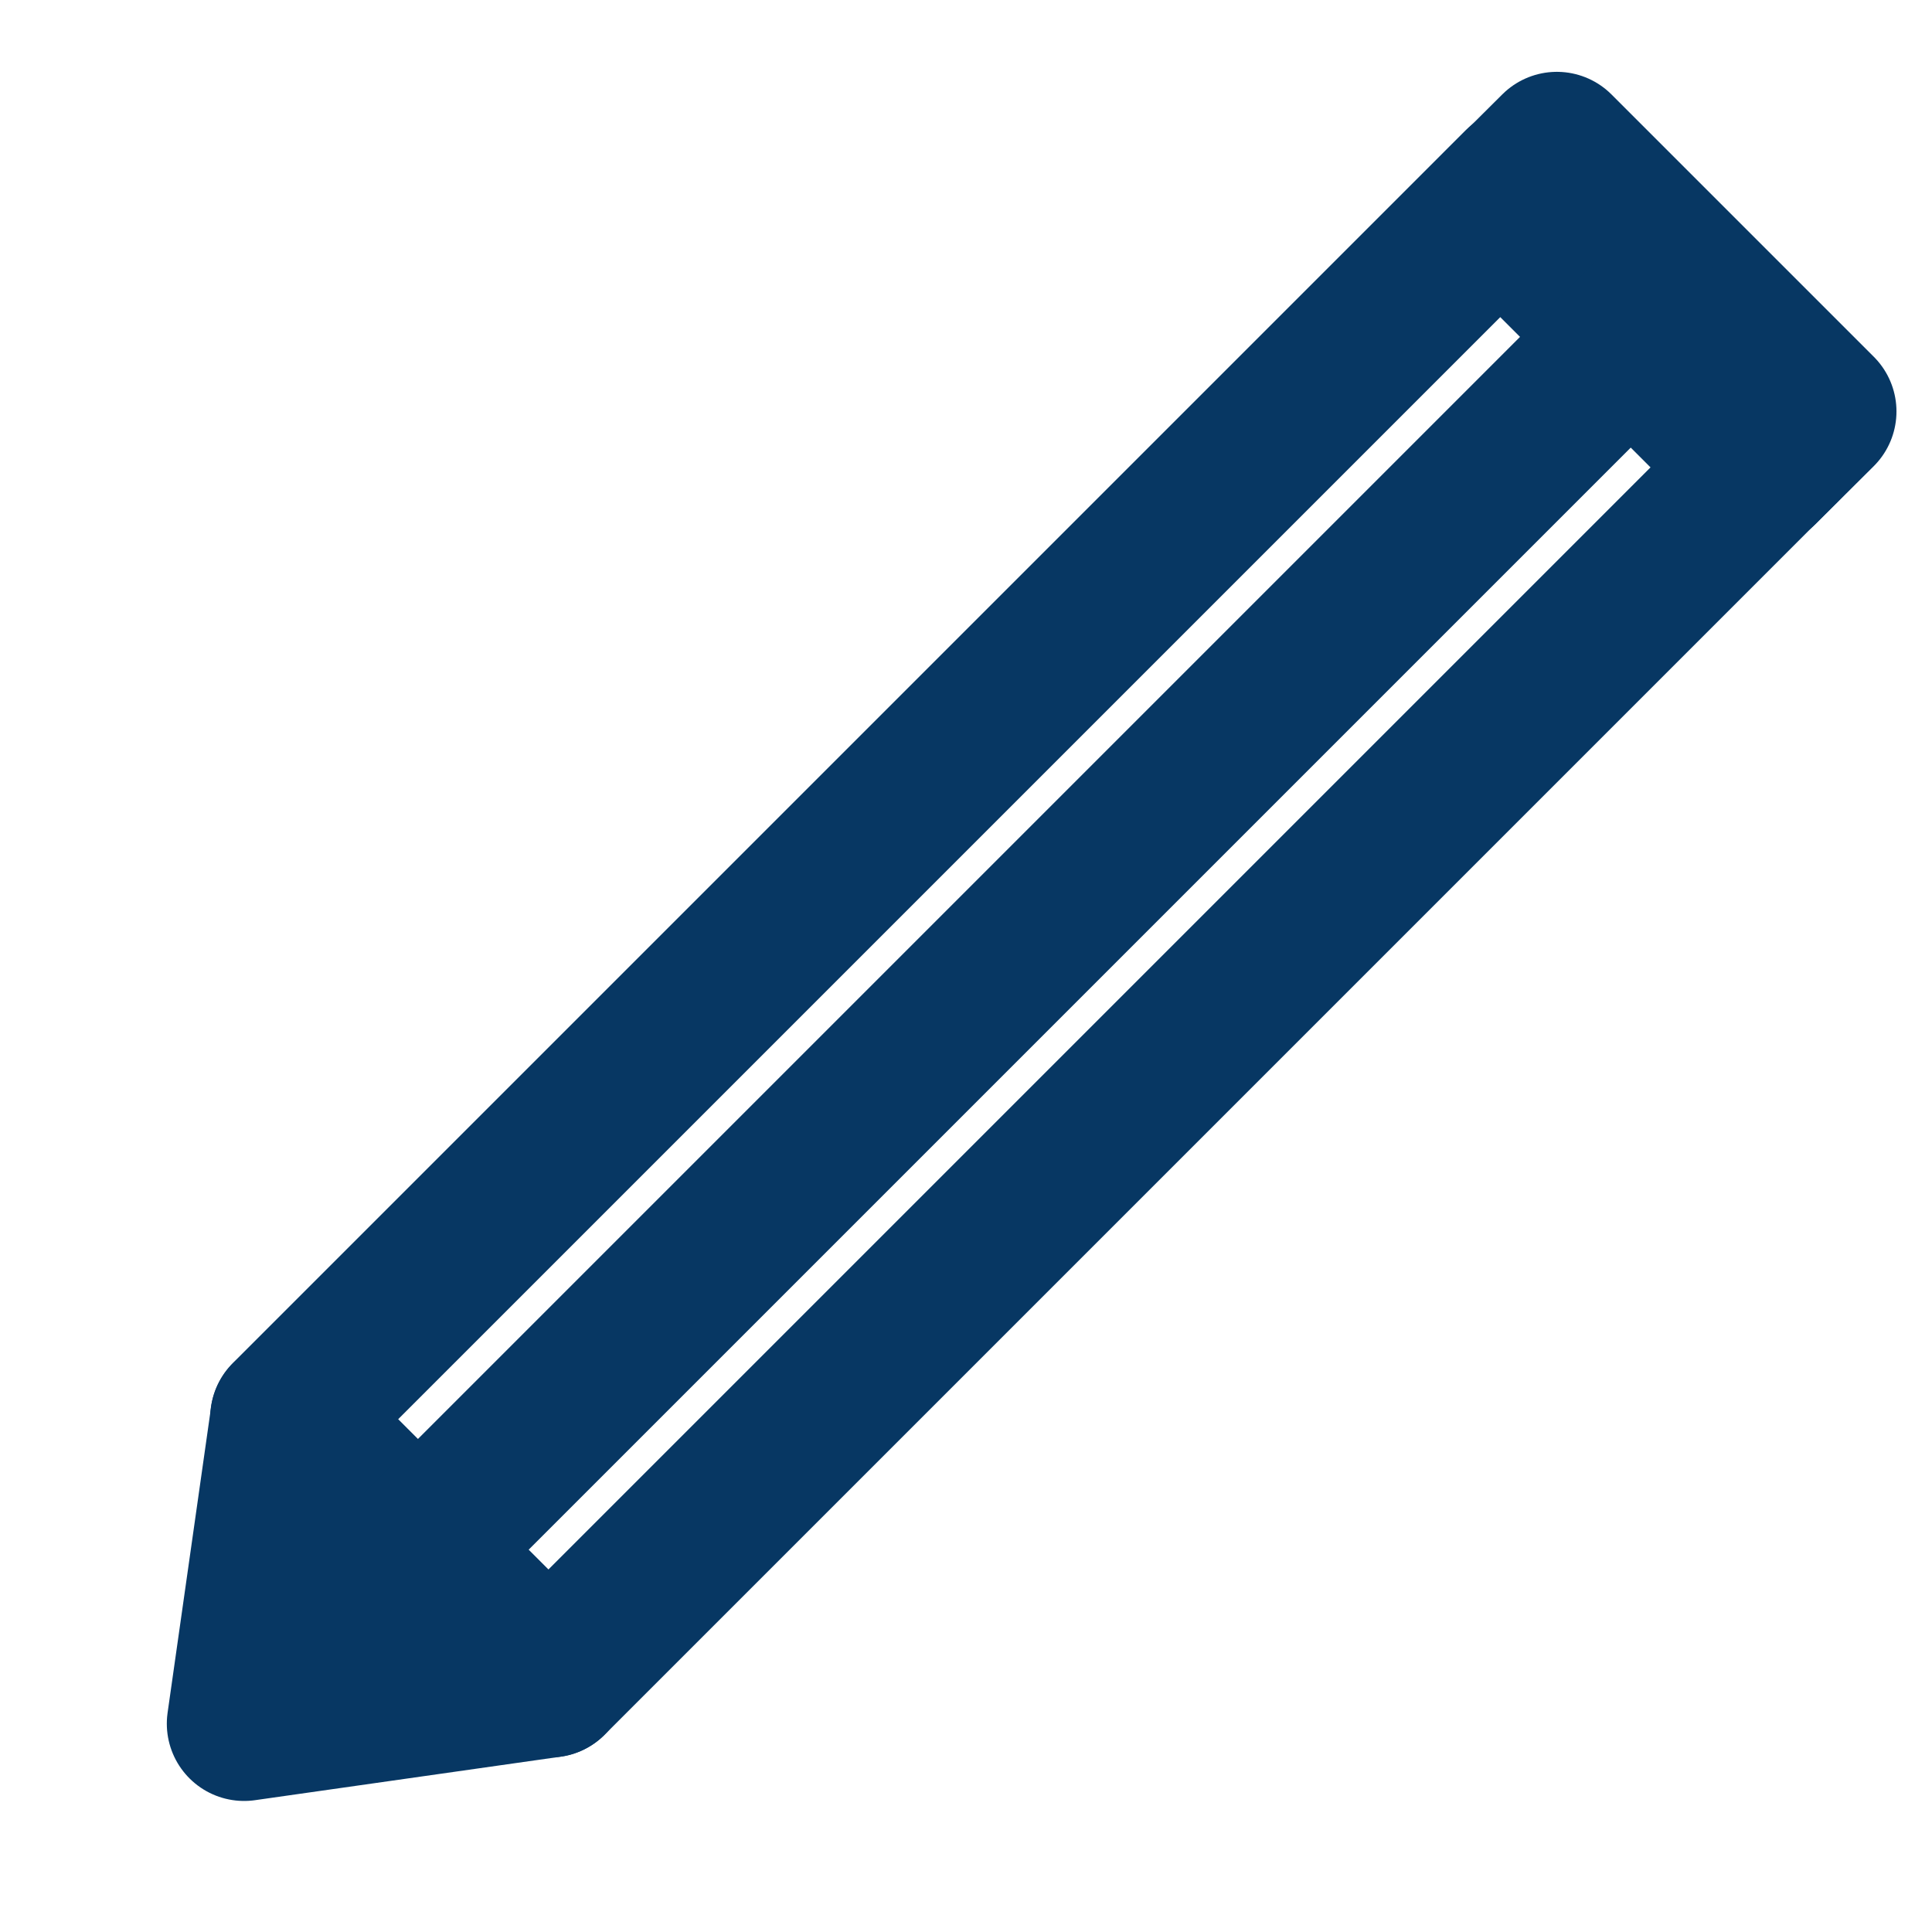 <svg version="1.1" viewBox="0.0 0.0 300.0 300.0" fill="none" stroke="none" stroke-linecap="square" stroke-miterlimit="10" xmlns:xlink="http://www.w3.org/1999/xlink" xmlns="http://www.w3.org/2000/svg"><clipPath id="g8c785b83ef_0_58.0"><path d="m0 0l300.0 0l0 300.0l-300.0 0l0 -300.0z" clip-rule="nonzero"/></clipPath><g clip-path="url(#g8c785b83ef_0_58.0)"><path fill="#000000" fill-opacity="0.0" d="m0 0l300.0 0l0 300.0l-300.0 0z" fill-rule="evenodd"/><path fill="#073763" d="m273.507 72.819l0 0c-1.8310547E-4 1.8310547E-4 -4.8828125E-4 1.8310547E-4 -6.713867E-4 0l-40.733 -40.733c-9.1552734E-5 -8.773804E-5 -1.373291E-4 -2.0980835E-4 -1.373291E-4 -3.3950806E-4c0 -1.2588501E-4 4.5776367E-5 -2.4795532E-4 1.373291E-4 -3.3950806E-4l8.975 -8.93c1.9836426E-4 -1.8692017E-4 5.0354004E-4 -1.8692017E-4 6.866455E-4 0l40.733 40.733l0 0c1.8310547E-4 1.8692017E-4 1.8310547E-4 4.8828125E-4 0 6.752014E-4z" fill-rule="evenodd"/><path stroke="#073763" stroke-width="24.0" stroke-linejoin="round" stroke-linecap="butt" d="m273.507 72.819l0 0c-1.8310547E-4 1.8310547E-4 -4.8828125E-4 1.8310547E-4 -6.713867E-4 0l-40.733 -40.733c-9.1552734E-5 -8.773804E-5 -1.373291E-4 -2.0980835E-4 -1.373291E-4 -3.3950806E-4c0 -1.2588501E-4 4.5776367E-5 -2.4795532E-4 1.373291E-4 -3.3950806E-4l8.975 -8.93c1.9836426E-4 -1.8692017E-4 5.0354004E-4 -1.8692017E-4 6.866455E-4 0l40.733 40.733l0 0c1.8310547E-4 1.8692017E-4 1.8310547E-4 4.8828125E-4 0 6.752014E-4z" fill-rule="evenodd"/><path fill="#073763" d="m85.382 260.896l-47.479 6.756l6.756 -47.479z" fill-rule="evenodd"/><path stroke="#073763" stroke-width="24.0" stroke-linejoin="round" stroke-linecap="butt" d="m85.382 260.896l-47.479 6.756l6.756 -47.479z" fill-rule="evenodd"/><path fill="#073763" d="m44.864 220.366l0 0c0 0 0 0 -3.8146973E-6 0l-0.223 -0.223c0 0 0 0 0 0c0 0 0 0 0 0l191.44 -191.44c0 -1.9073486E-6 0 -1.9073486E-6 0 0l0.223 0.223l0 0c0 1.9073486E-6 0 1.9073486E-6 0 3.8146973E-6z" fill-rule="evenodd"/><path stroke="#073763" stroke-width="24.0" stroke-linejoin="round" stroke-linecap="butt" d="m44.864 220.366l0 0c0 0 0 0 -3.8146973E-6 0l-0.223 -0.223c0 0 0 0 0 0c0 0 0 0 0 0l191.44 -191.44c0 -1.9073486E-6 0 -1.9073486E-6 0 0l0.223 0.223l0 0c0 1.9073486E-6 0 1.9073486E-6 0 3.8146973E-6z" fill-rule="evenodd"/><path fill="#073763" d="m85.39 260.892l0 0c0 0 0 0 0 0l-0.223 -0.223c0 0 0 0 0 0c0 -3.0517578E-5 0 -3.0517578E-5 0 -3.0517578E-5l191.44 -191.44c0 0 0 0 0 0l0.223 0.223l0 0c0 0 0 0 0 0z" fill-rule="evenodd"/><path stroke="#073763" stroke-width="24.0" stroke-linejoin="round" stroke-linecap="butt" d="m85.39 260.892l0 0c0 0 0 0 0 0l-0.223 -0.223c0 0 0 0 0 0c0 -3.0517578E-5 0 -3.0517578E-5 0 -3.0517578E-5l191.44 -191.44c0 0 0 0 0 0l0.223 0.223l0 0c0 0 0 0 0 0z" fill-rule="evenodd"/><path fill="#073763" d="m65.127 240.629l0 0c0 0 0 0 -7.6293945E-6 0l-0.223 -0.223c0 0 0 0 0 0c0 0 0 0 0 0l191.44 -191.44c0 0 0 0 0 0l0.223 0.223l0 0c0 0 0 3.8146973E-6 0 3.8146973E-6z" fill-rule="evenodd"/><path stroke="#073763" stroke-width="24.0" stroke-linejoin="round" stroke-linecap="butt" d="m65.127 240.629l0 0c0 0 0 0 -7.6293945E-6 0l-0.223 -0.223c0 0 0 0 0 0c0 0 0 0 0 0l191.44 -191.44c0 0 0 0 0 0l0.223 0.223l0 0c0 0 0 3.8146973E-6 0 3.8146973E-6z" fill-rule="evenodd"/></g></svg>